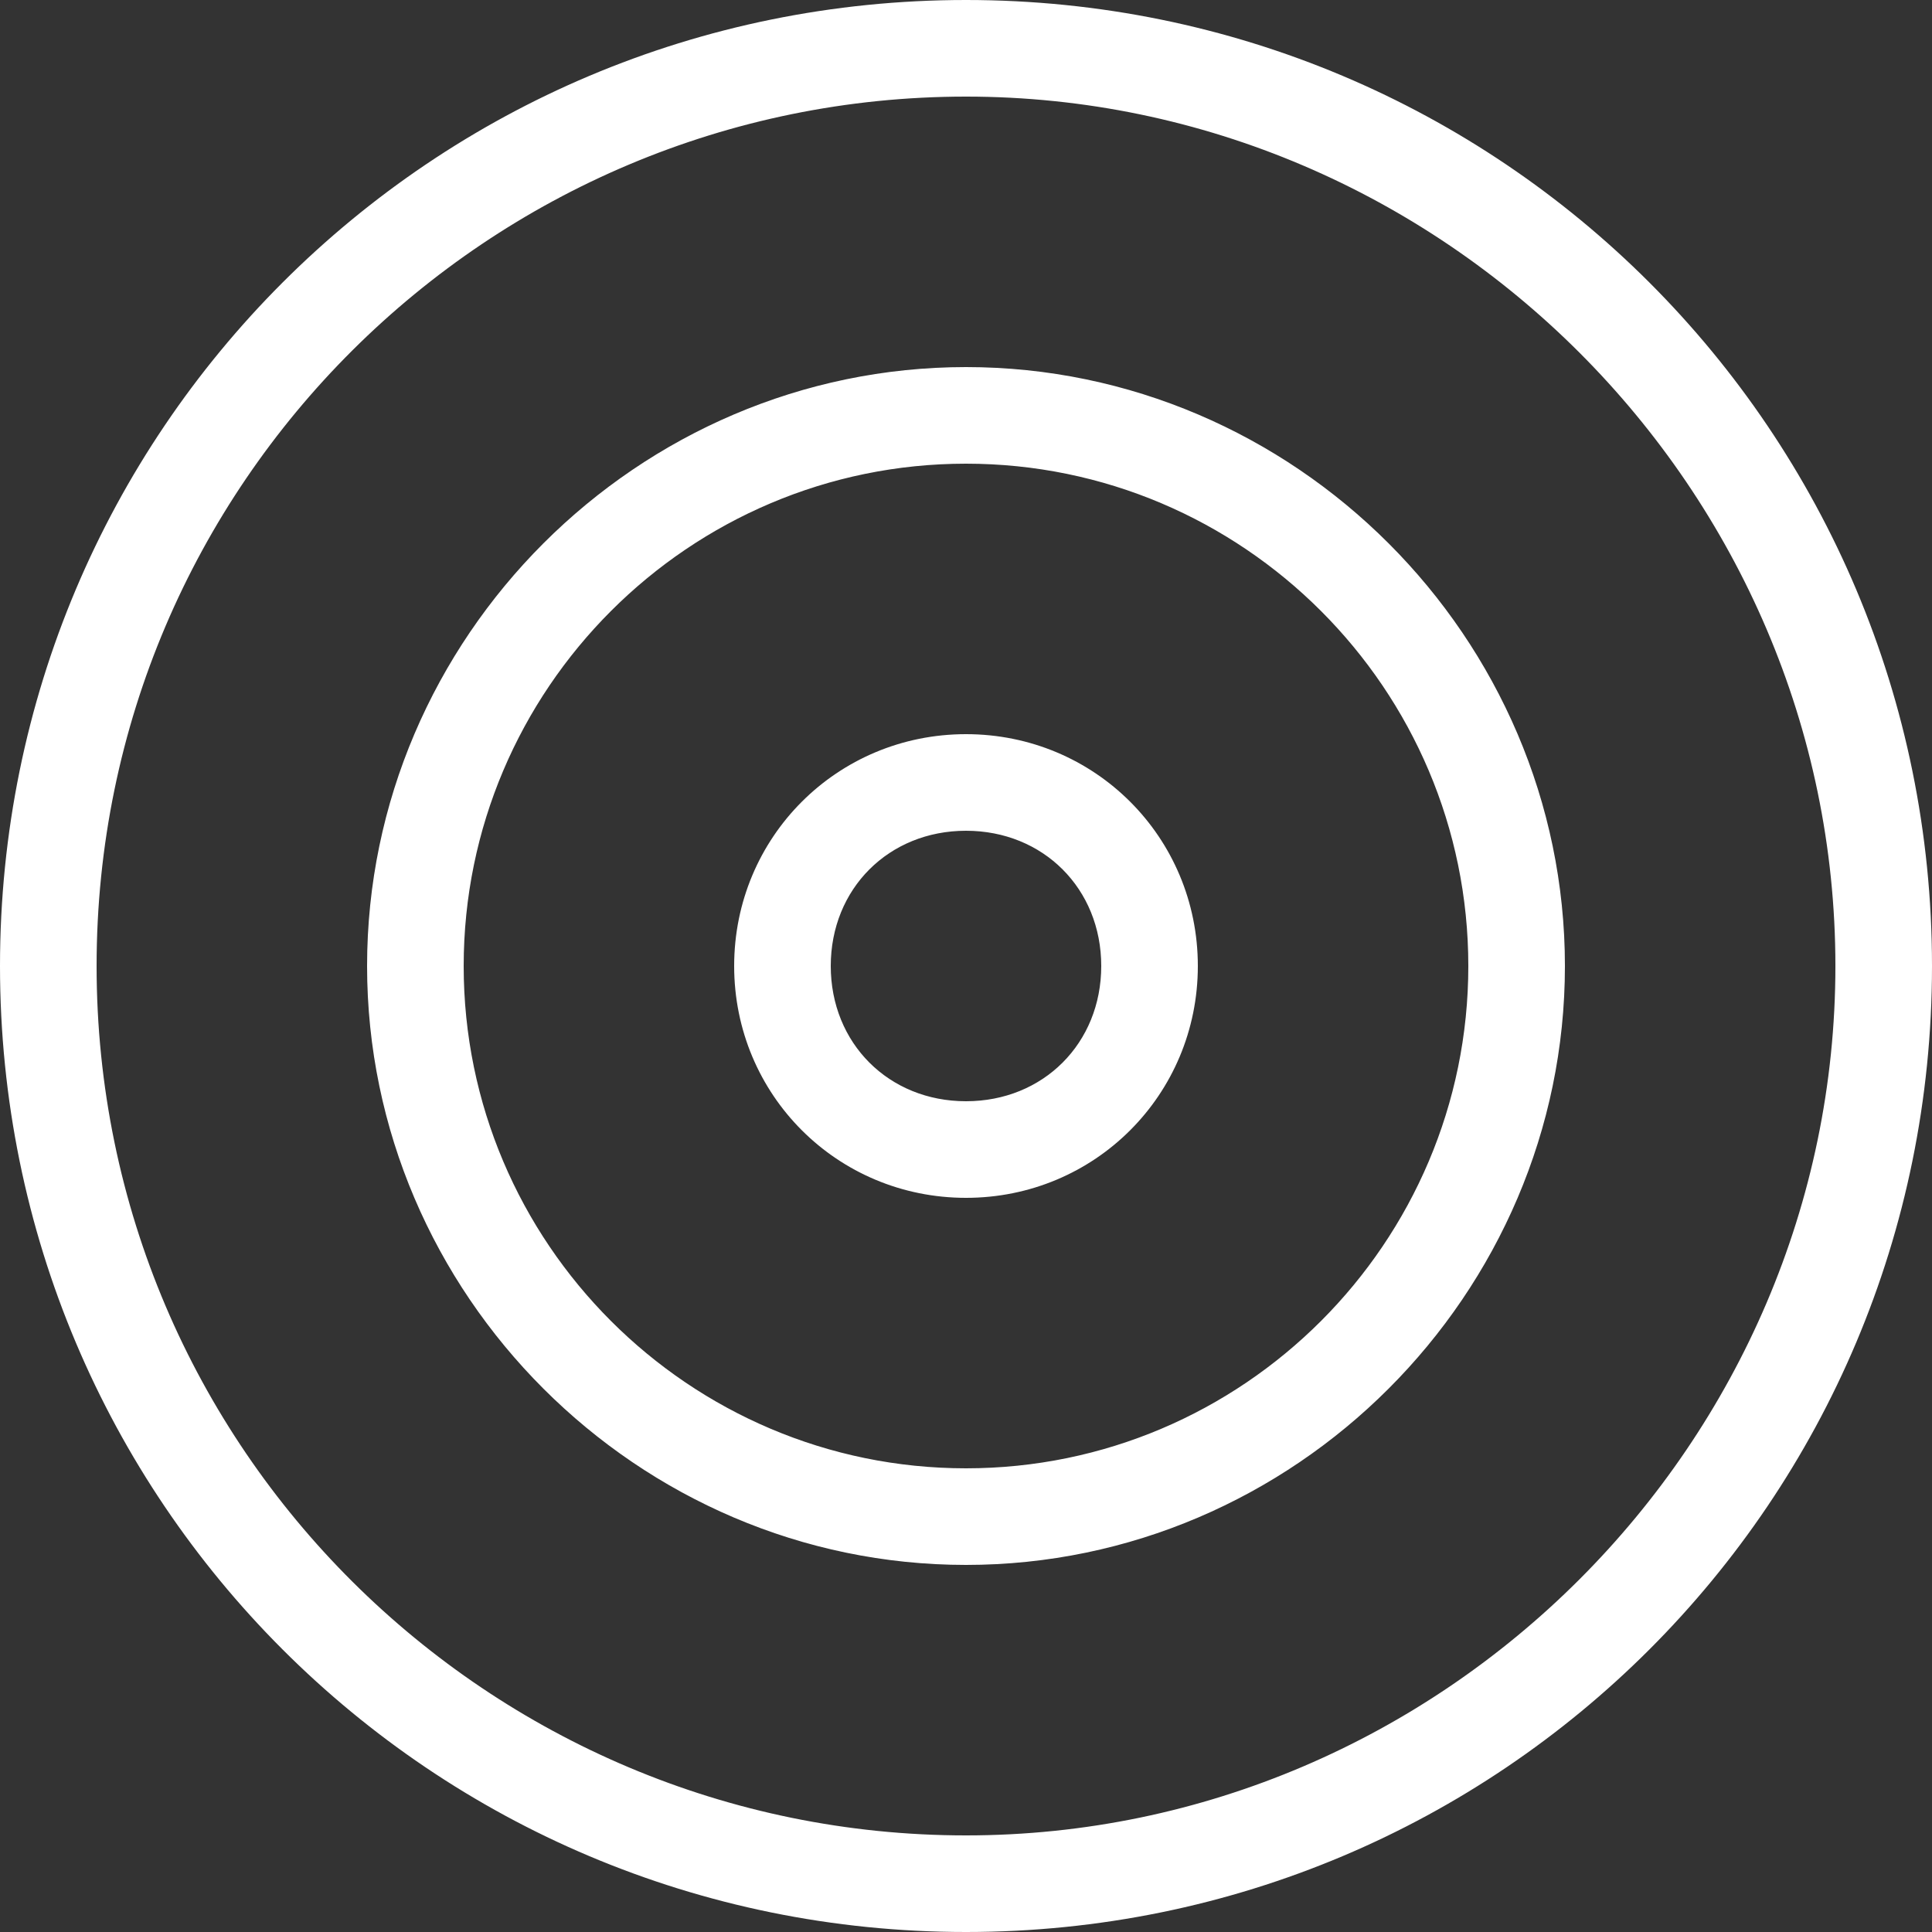 <?xml version="1.0" encoding="utf-8"?>
<!-- Generator: Adobe Illustrator 18.1.1, SVG Export Plug-In . SVG Version: 6.00 Build 0)  -->
<!DOCTYPE svg PUBLIC "-//W3C//DTD SVG 1.1//EN" "http://www.w3.org/Graphics/SVG/1.1/DTD/svg11.dtd">
<svg version="1.1" id="Layer_2" xmlns="http://www.w3.org/2000/svg" xmlns:xlink="http://www.w3.org/1999/xlink" x="0px" y="0px"
	 viewBox="0 0 30 30" enable-background="new 0 0 30 30" xml:space="preserve">
<rect x="0" y="0" width="30" height="30" fill="#333333" stroke="none"/>
<path fill="#FFFFFF" d="M15,30C6.7,30,0,23.3,0,15S6.7,0,15,0s15,6.7,15,15S23.3,30,15,30z M15,1.5C7.6,1.5,1.5,7.5,1.5,15
	S7.6,28.5,15,28.5S28.5,22.4,28.5,15S22.4,1.5,15,1.5z M15,24.3c-5.1,0-9.3-4.2-9.3-9.3c0-5.1,4.2-9.3,9.3-9.3s9.3,4.2,9.3,9.3
	C24.3,20.1,20.1,24.3,15,24.3z M15,7.2c-4.3,0-7.8,3.5-7.8,7.8c0,4.3,3.5,7.8,7.8,7.8s7.8-3.5,7.8-7.8C22.8,10.7,19.3,7.2,15,7.2z
	 M15,18.6c-2,0-3.6-1.6-3.6-3.6c0-2,1.6-3.6,3.6-3.6s3.6,1.6,3.6,3.6C18.6,17,17,18.6,15,18.6z M15,12.9c-1.2,0-2.1,0.9-2.1,2.1
	c0,1.2,0.9,2.1,2.1,2.1s2.1-0.9,2.1-2.1C17.1,13.8,16.2,12.9,15,12.9z"/>
</svg>
